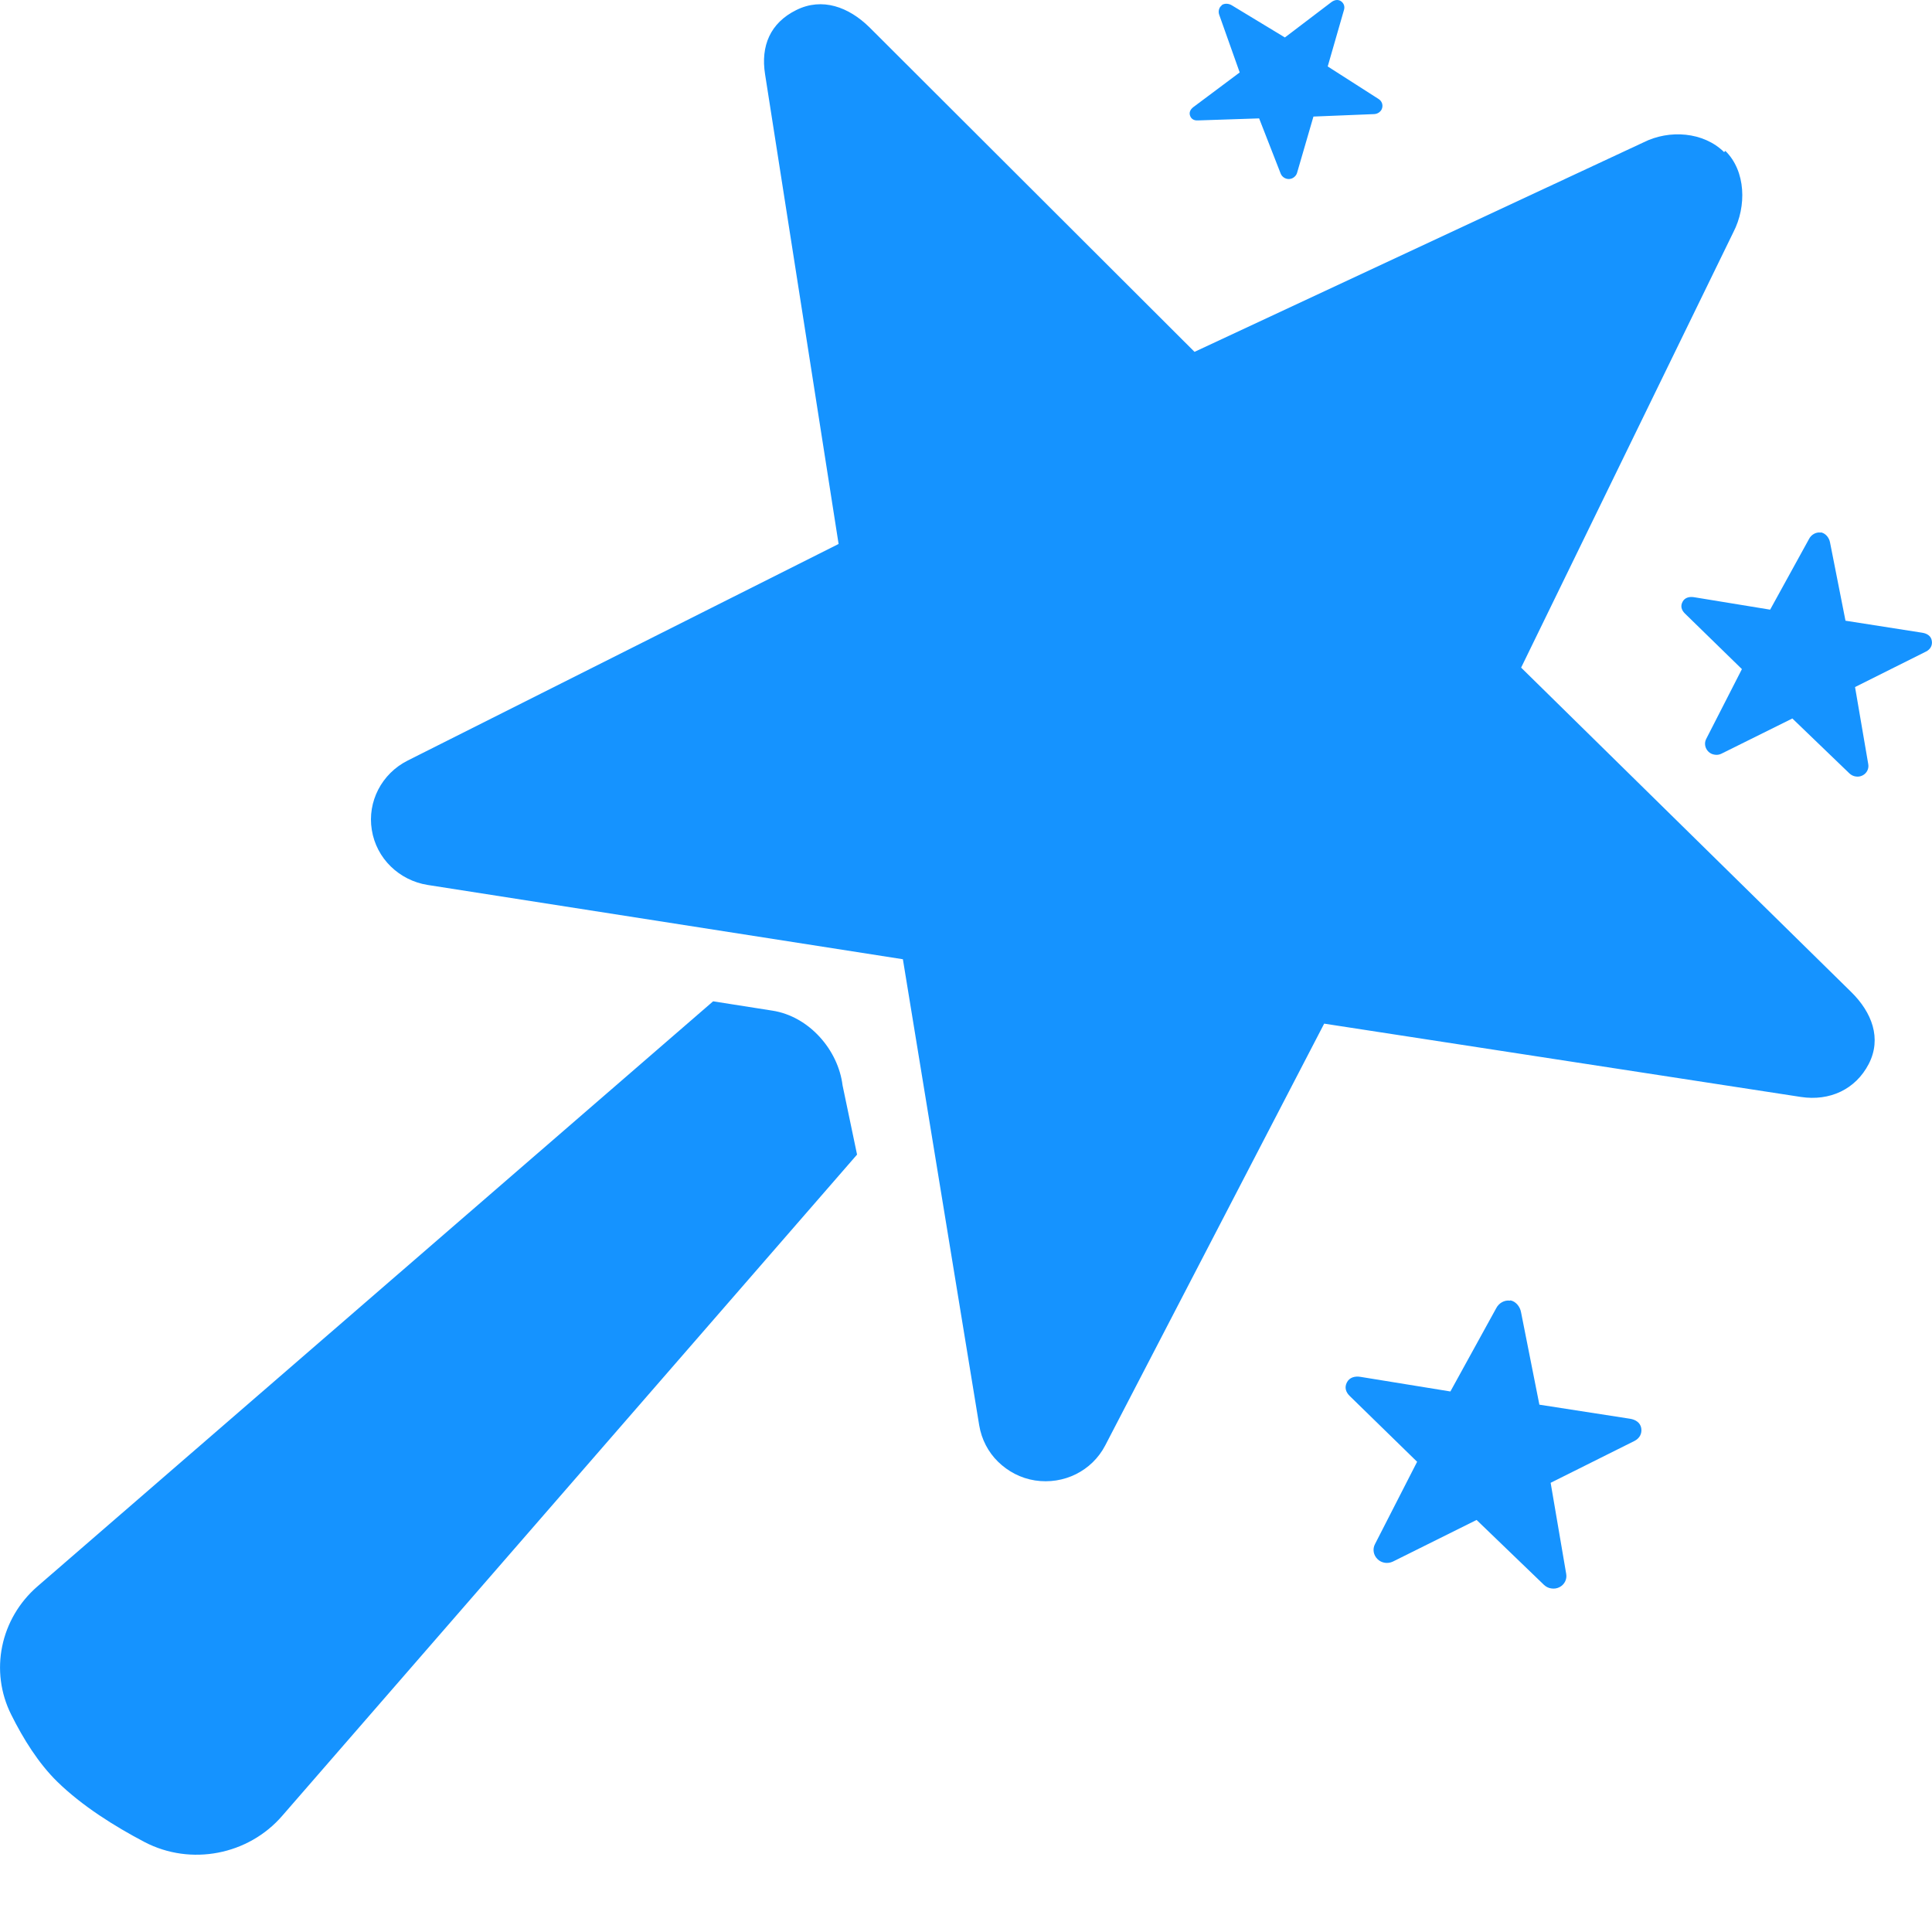 <?xml version="1.0" encoding="UTF-8"?>
<svg width="18px" height="18px" viewBox="0 0 18 18" version="1.1" xmlns="http://www.w3.org/2000/svg" xmlns:xlink="http://www.w3.org/1999/xlink">
    <!-- Generator: Sketch 52.5 (67469) - http://www.bohemiancoding.com/sketch -->
    <title>魔法棒</title>
    <desc>Created with Sketch.</desc>
    <g id="页面-1" stroke="none" stroke-width="1" fill="none" fill-rule="evenodd">
        <g id="画板" transform="translate(-3, -3)" fill="#1593FF">
            <path d="M12.298,16.618 C12.39,16.708 12.508,16.772 12.643,16.793 C12.911,16.834 13.173,16.705 13.297,16.467 L15.337,12.537 L19.778,13.22 C20.047,13.261 20.288,13.15 20.411,12.912 C20.533,12.674 20.44,12.432 20.248,12.243 L17.172,9.22 L19.15,5.162 C19.273,4.924 19.267,4.595 19.075,4.406 L19.063,4.417 C18.871,4.228 18.553,4.205 18.311,4.327 L14.129,6.278 L11.099,3.253 C10.907,3.065 10.66,2.973 10.418,3.094 C10.176,3.214 10.086,3.428 10.128,3.692 L10.813,8.068 L6.798,10.086 C6.556,10.208 6.421,10.469 6.464,10.732 C6.485,10.864 6.548,10.982 6.64,11.072 C6.731,11.161 6.851,11.224 6.985,11.245 L11.412,11.937 L12.123,16.279 C12.145,16.411 12.207,16.529 12.298,16.618 Z M10.985,13.757 L10.85,13.112 C10.809,12.78 10.537,12.469 10.197,12.416 L9.644,12.329 L3.349,17.78 C3.002,18.081 2.901,18.57 3.105,18.976 C3.216,19.199 3.359,19.429 3.533,19.599 C3.764,19.825 4.067,20.015 4.347,20.162 C4.778,20.387 5.314,20.282 5.629,19.918 L10.985,13.757 Z M17.453,17.799 C17.478,17.803 17.504,17.8 17.528,17.788 C17.575,17.765 17.601,17.715 17.592,17.664 L17.447,16.815 L18.228,16.425 C18.275,16.401 18.3,16.357 18.291,16.305 C18.282,16.254 18.238,16.226 18.186,16.218 L17.342,16.087 L17.171,15.225 C17.162,15.174 17.122,15.123 17.07,15.115 L17.069,15.118 C17.016,15.11 16.964,15.141 16.94,15.188 L16.513,15.964 L15.676,15.828 C15.623,15.819 15.573,15.833 15.549,15.879 C15.525,15.925 15.537,15.969 15.575,16.006 L16.203,16.619 L15.81,17.387 C15.786,17.433 15.796,17.489 15.834,17.526 C15.853,17.545 15.877,17.556 15.902,17.56 C15.927,17.564 15.953,17.56 15.977,17.549 L16.757,17.161 L17.385,17.766 C17.404,17.784 17.428,17.796 17.453,17.799 Z M20.288,10.234 C20.31,10.238 20.332,10.235 20.352,10.225 C20.392,10.205 20.414,10.163 20.406,10.119 L20.283,9.401 L20.945,9.07 C20.985,9.05 21.006,9.012 20.998,8.969 C20.991,8.925 20.954,8.902 20.909,8.895 L20.194,8.783 L20.05,8.054 C20.042,8.01 20.008,7.967 19.964,7.96 L19.963,7.962 C19.919,7.955 19.874,7.982 19.854,8.022 L19.492,8.68 L18.783,8.564 C18.738,8.557 18.696,8.568 18.676,8.607 C18.655,8.646 18.665,8.683 18.697,8.715 L19.229,9.234 L18.896,9.885 C18.876,9.924 18.885,9.972 18.917,10.003 C18.933,10.019 18.953,10.028 18.974,10.031 C18.996,10.035 19.018,10.032 19.038,10.022 L19.699,9.694 L20.231,10.206 C20.247,10.221 20.267,10.231 20.288,10.234 Z M15.85,4.046 C15.863,4.036 15.873,4.023 15.877,4.007 C15.886,3.975 15.874,3.942 15.845,3.923 L15.37,3.619 L15.522,3.091 C15.531,3.059 15.52,3.029 15.492,3.01 C15.463,2.992 15.431,3 15.404,3.02 L14.971,3.349 L14.479,3.051 C14.45,3.032 14.408,3.028 14.381,3.049 L14.382,3.051 C14.355,3.071 14.348,3.109 14.36,3.14 L14.55,3.675 L14.118,3.998 C14.091,4.019 14.076,4.047 14.088,4.079 C14.099,4.11 14.126,4.124 14.16,4.122 L14.731,4.103 L14.932,4.618 C14.945,4.649 14.976,4.669 15.01,4.668 C15.028,4.667 15.044,4.661 15.056,4.651 C15.069,4.641 15.079,4.628 15.084,4.612 L15.237,4.086 L15.804,4.063 C15.821,4.062 15.837,4.056 15.85,4.046 Z" id="魔法棒"></path>
        </g>
    </g>
</svg>
